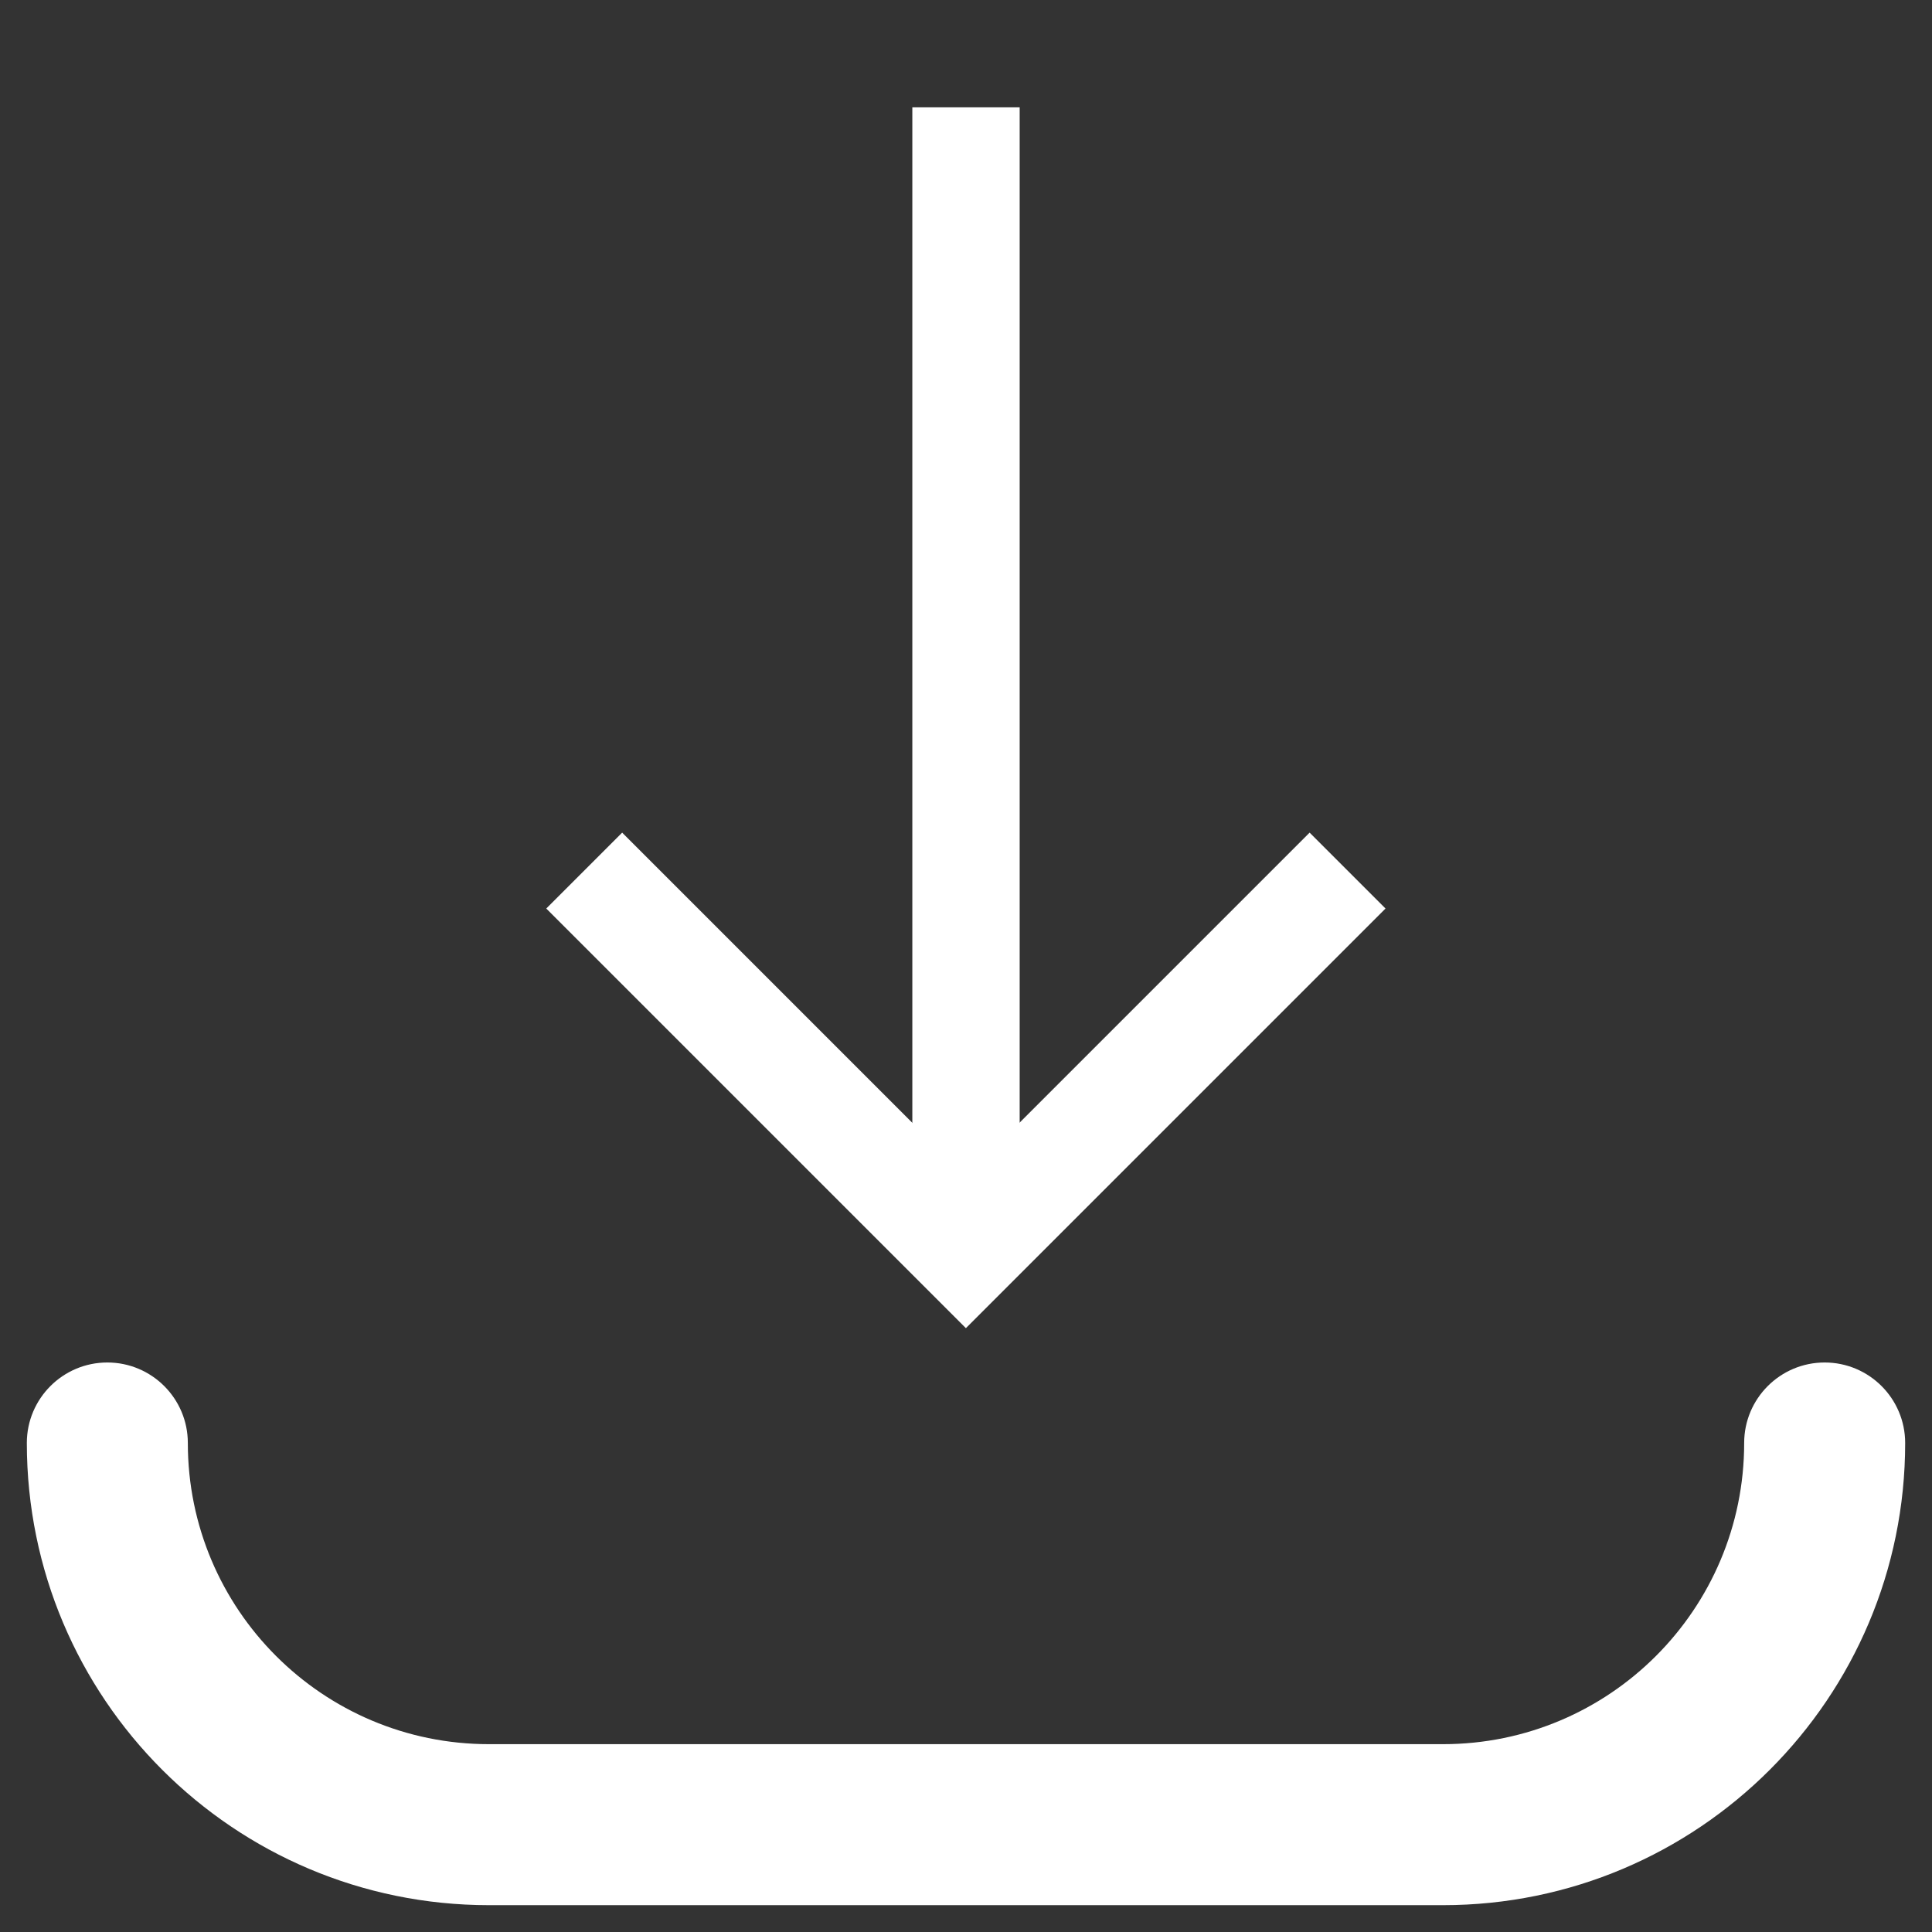 <svg width="18" height="18" viewBox="0 0 18 18" fill="none" xmlns="http://www.w3.org/2000/svg">
<rect x="0" y="0" width="18" height="18" fill="#333333" stroke="none"/>
<path d="M12.555 8.111L8.999 11.667L5.443 8.111" stroke="white" strokeWidth="1.5" strokeLinecap="round" strokeLinejoin="round"/>
<path d="M9 1V11.667" stroke="white" strokeWidth="1.5" strokeLinecap="round" strokeLinejoin="round"/>
<path d="M17.75 13.444C17.75 13.03 17.414 12.694 17 12.694C16.586 12.694 16.25 13.03 16.25 13.444H17.75ZM1.75 13.444C1.75 13.03 1.414 12.694 1 12.694C0.586 12.694 0.25 13.03 0.25 13.444H1.75ZM16.25 13.444C16.25 14.994 14.994 16.25 13.444 16.25V17.75C15.822 17.75 17.75 15.822 17.75 13.444H16.25ZM13.444 16.25H4.556V17.75H13.444V16.25ZM4.556 16.25C3.006 16.25 1.75 14.994 1.75 13.444H0.25C0.25 15.822 2.178 17.75 4.556 17.75V16.25Z" fill="white"/>
</svg>

